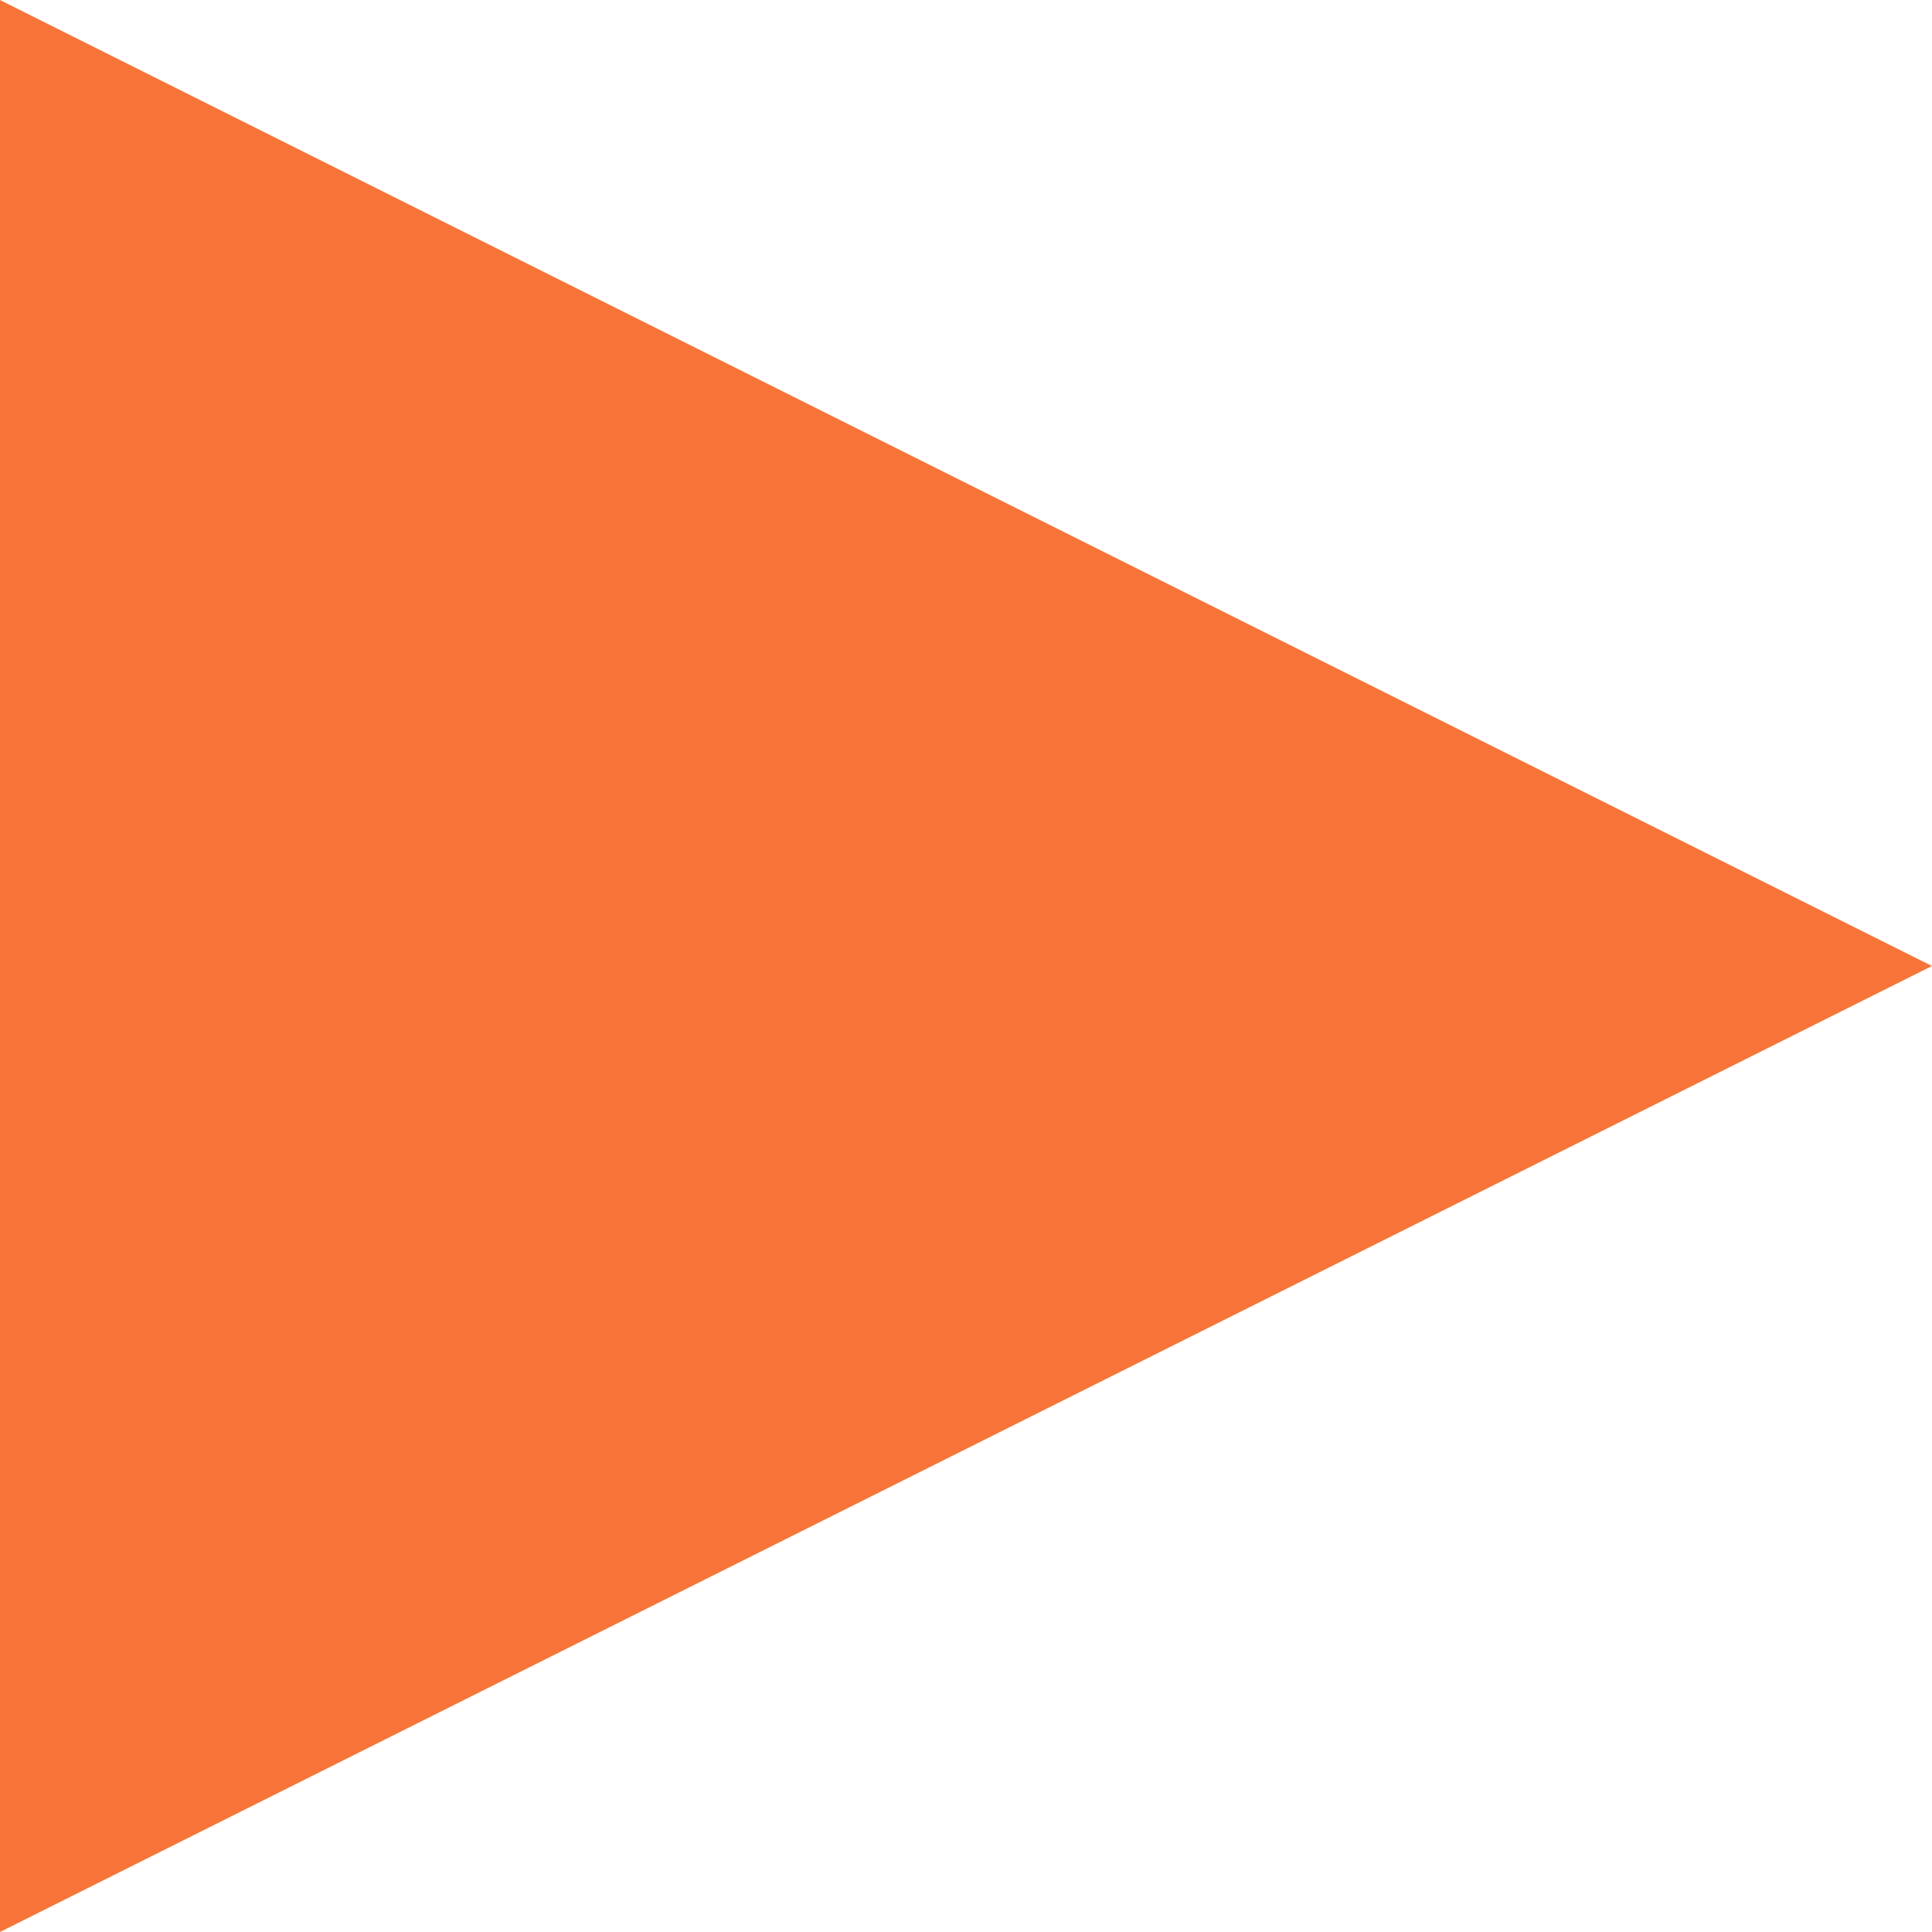 <svg xmlns="http://www.w3.org/2000/svg" class="social-icon" width="20" height="20" viewBox="17816 1030 20 20"><defs><style>.a{fill:#f87439;}</style></defs><path class="a" d="M0,0,20,10h0L0,20Z" transform="translate(17816 1030)"/></svg>
